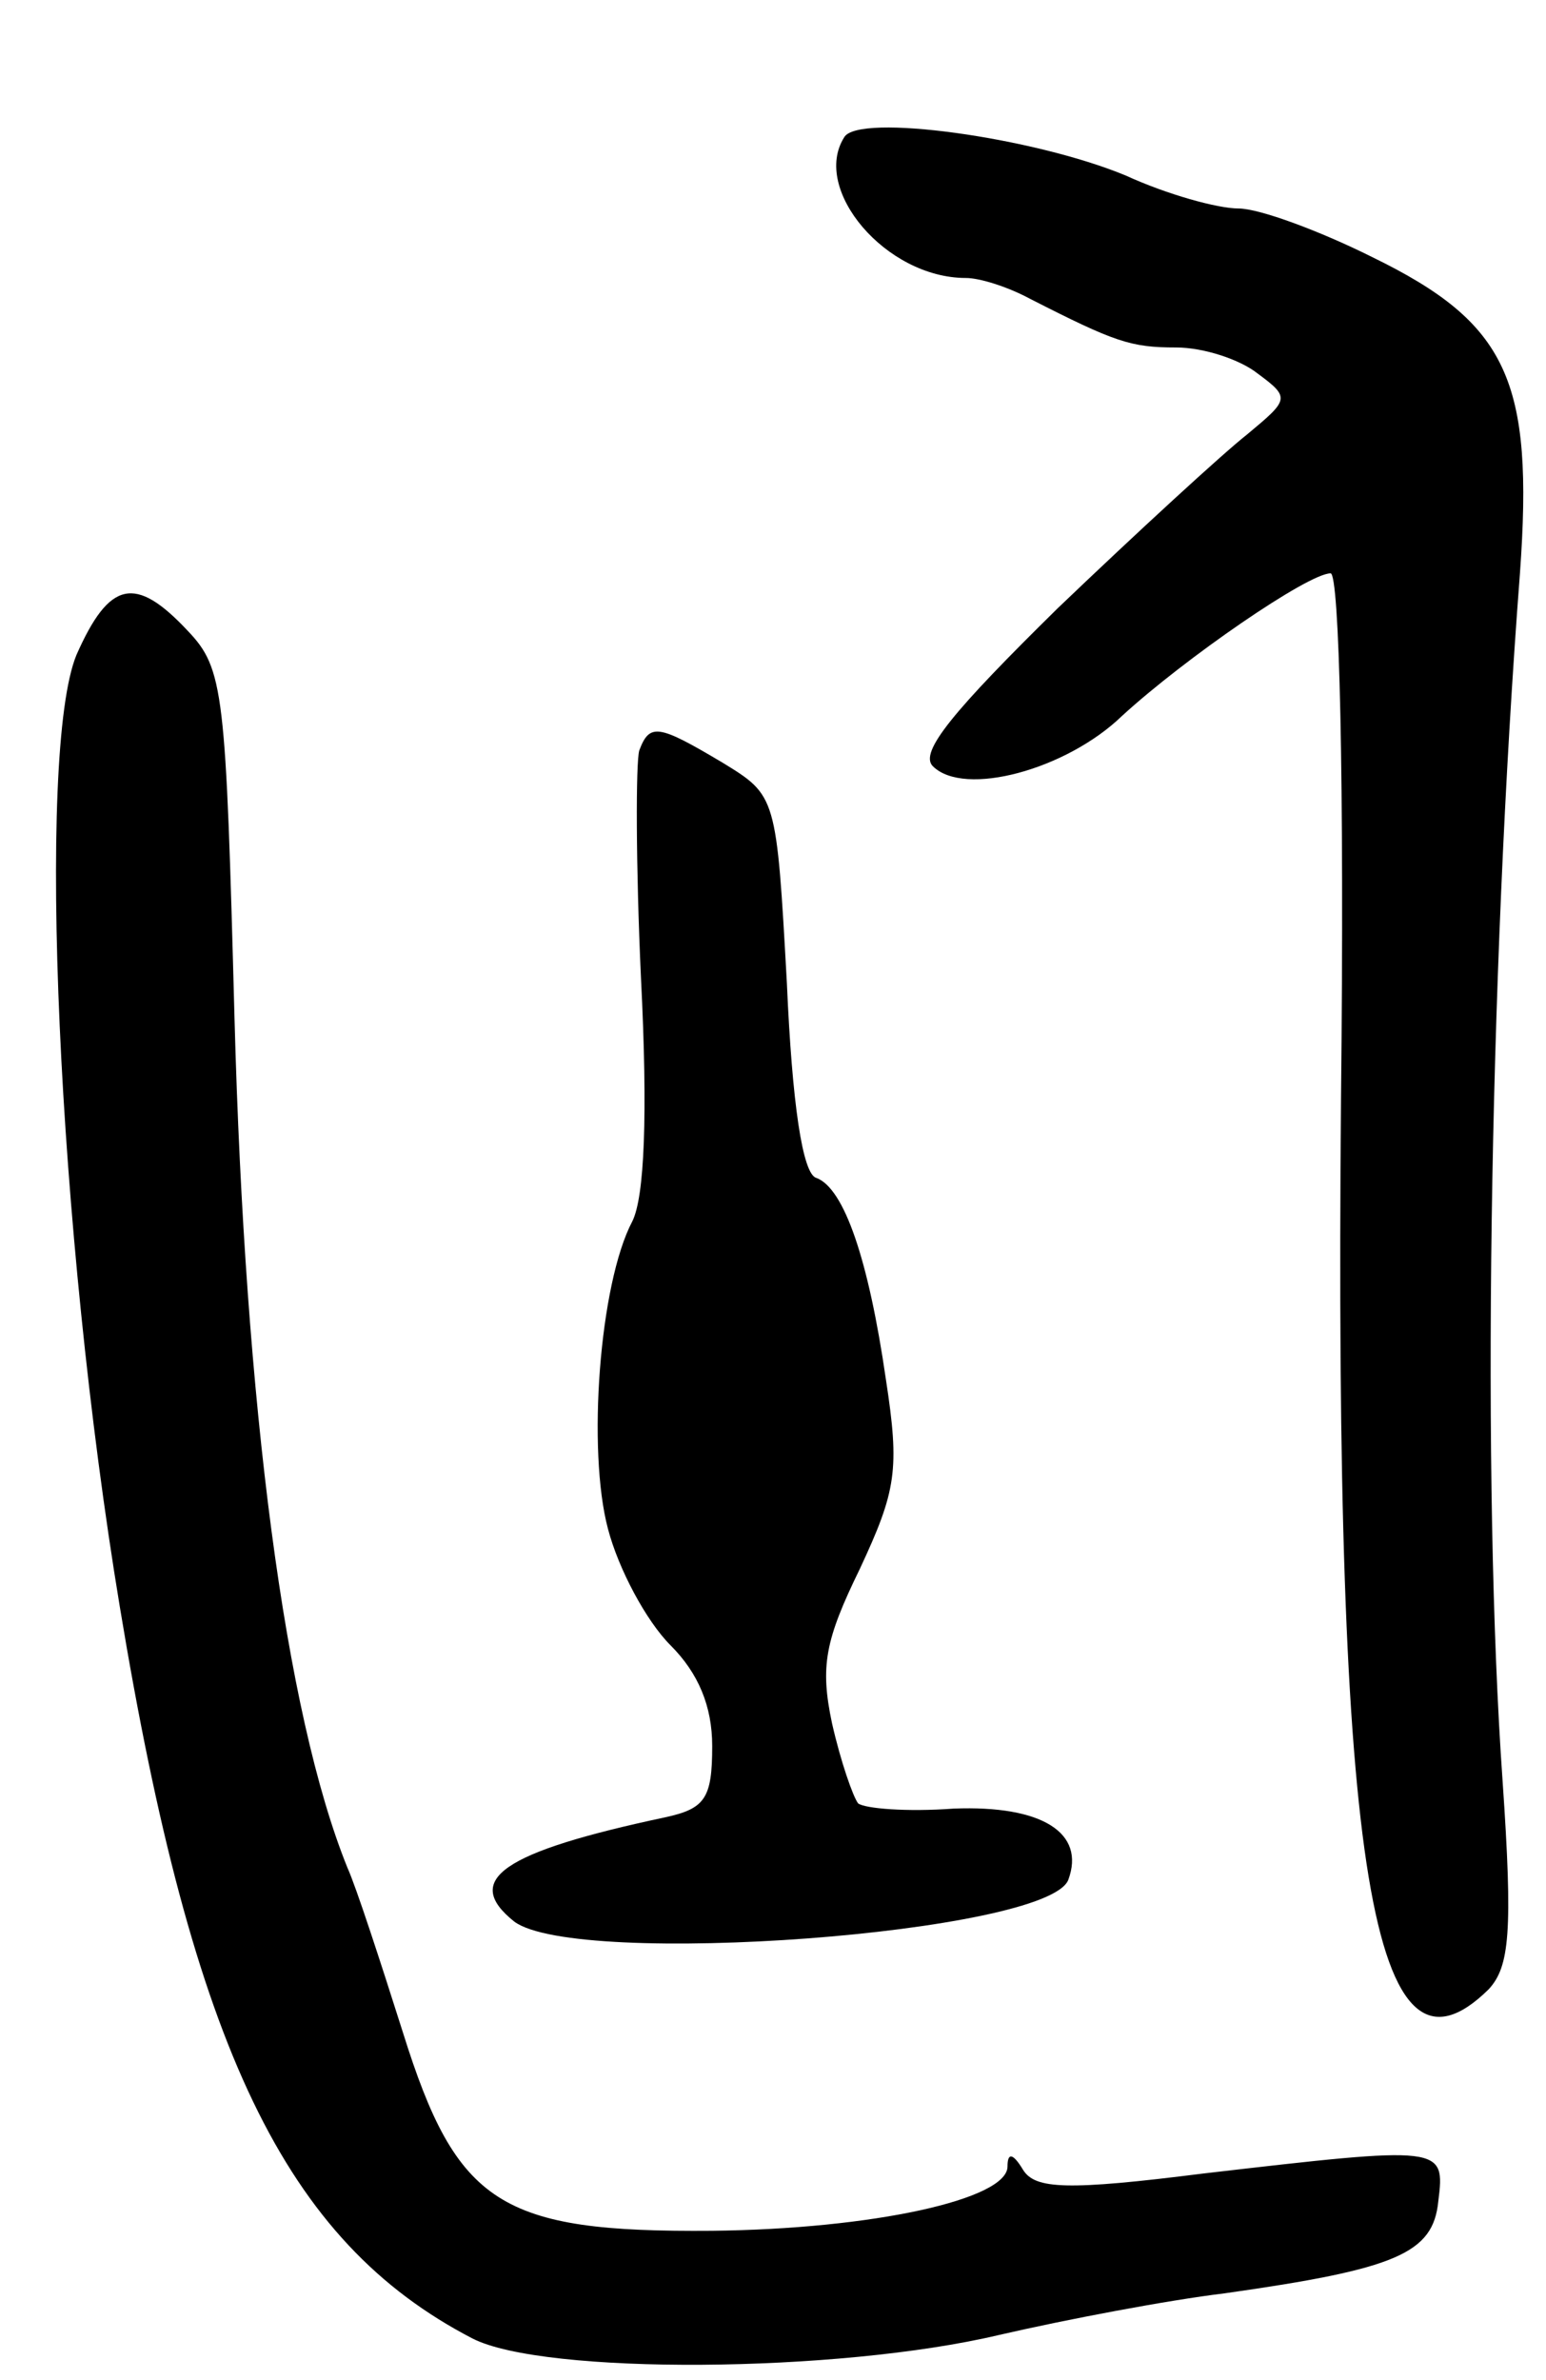 <svg version="1.0" xmlns="http://www.w3.org/2000/svg"
 width="89pt" height="137pt" viewBox="0 0 89 137"
 preserveAspectRatio="xMidYMid meet">
<g transform="translate(0,137) scale(0.1,-0.1)"
fill="#000000" stroke="none">
<path d="M486 1291 c-19 -30 24 -81 70 -81 8 0 24 -5 37 -12 49 -25 58 -28 84
-28 16 0 37 -7 47 -15 19 -14 18 -15 -6 -35 -14 -11 -63 -56 -109 -100 -60
-59 -80 -83 -72 -91 18 -18 77 -2 109 29 36 33 107 82 120 82 5 0 8 -117 6
-302 -4 -445 18 -579 85 -513 12 13 14 33 8 120 -12 170 -8 460 10 695 8 111
-7 144 -85 182 -30 15 -65 28 -77 28 -12 0 -41 8 -65 19 -53 22 -154 36 -162
22z"/>
<path d="M44 993 c-23 -56 -11 -331 25 -548 42 -254 95 -365 203 -421 41 -21
210 -20 303 2 39 9 97 20 130 24 99 14 120 23 123 53 4 32 3 32 -135 16 -79
-10 -97 -9 -104 2 -6 10 -9 10 -9 2 0 -19 -78 -36 -170 -37 -122 -1 -147 15
-178 114 -13 41 -27 84 -32 95 -36 89 -59 266 -65 489 -5 188 -6 201 -27 223
-30 32 -45 29 -64 -14z"/>
<path d="M368 938 c-2 -7 -2 -66 1 -131 4 -79 2 -126 -5 -140 -19 -36 -26
-132 -14 -177 6 -23 22 -53 36 -67 16 -16 24 -35 24 -58 0 -30 -4 -36 -27 -41
-94 -20 -117 -36 -87 -60 36 -27 307 -7 319 24 10 27 -15 43 -66 41 -27 -2
-51 0 -55 3 -3 4 -10 24 -15 46 -7 33 -4 48 16 89 21 45 23 57 15 109 -10 69
-24 110 -40 116 -8 2 -14 43 -17 112 -6 108 -6 108 -37 127 -37 22 -42 23 -48
7z"/>
</g>
</svg>
